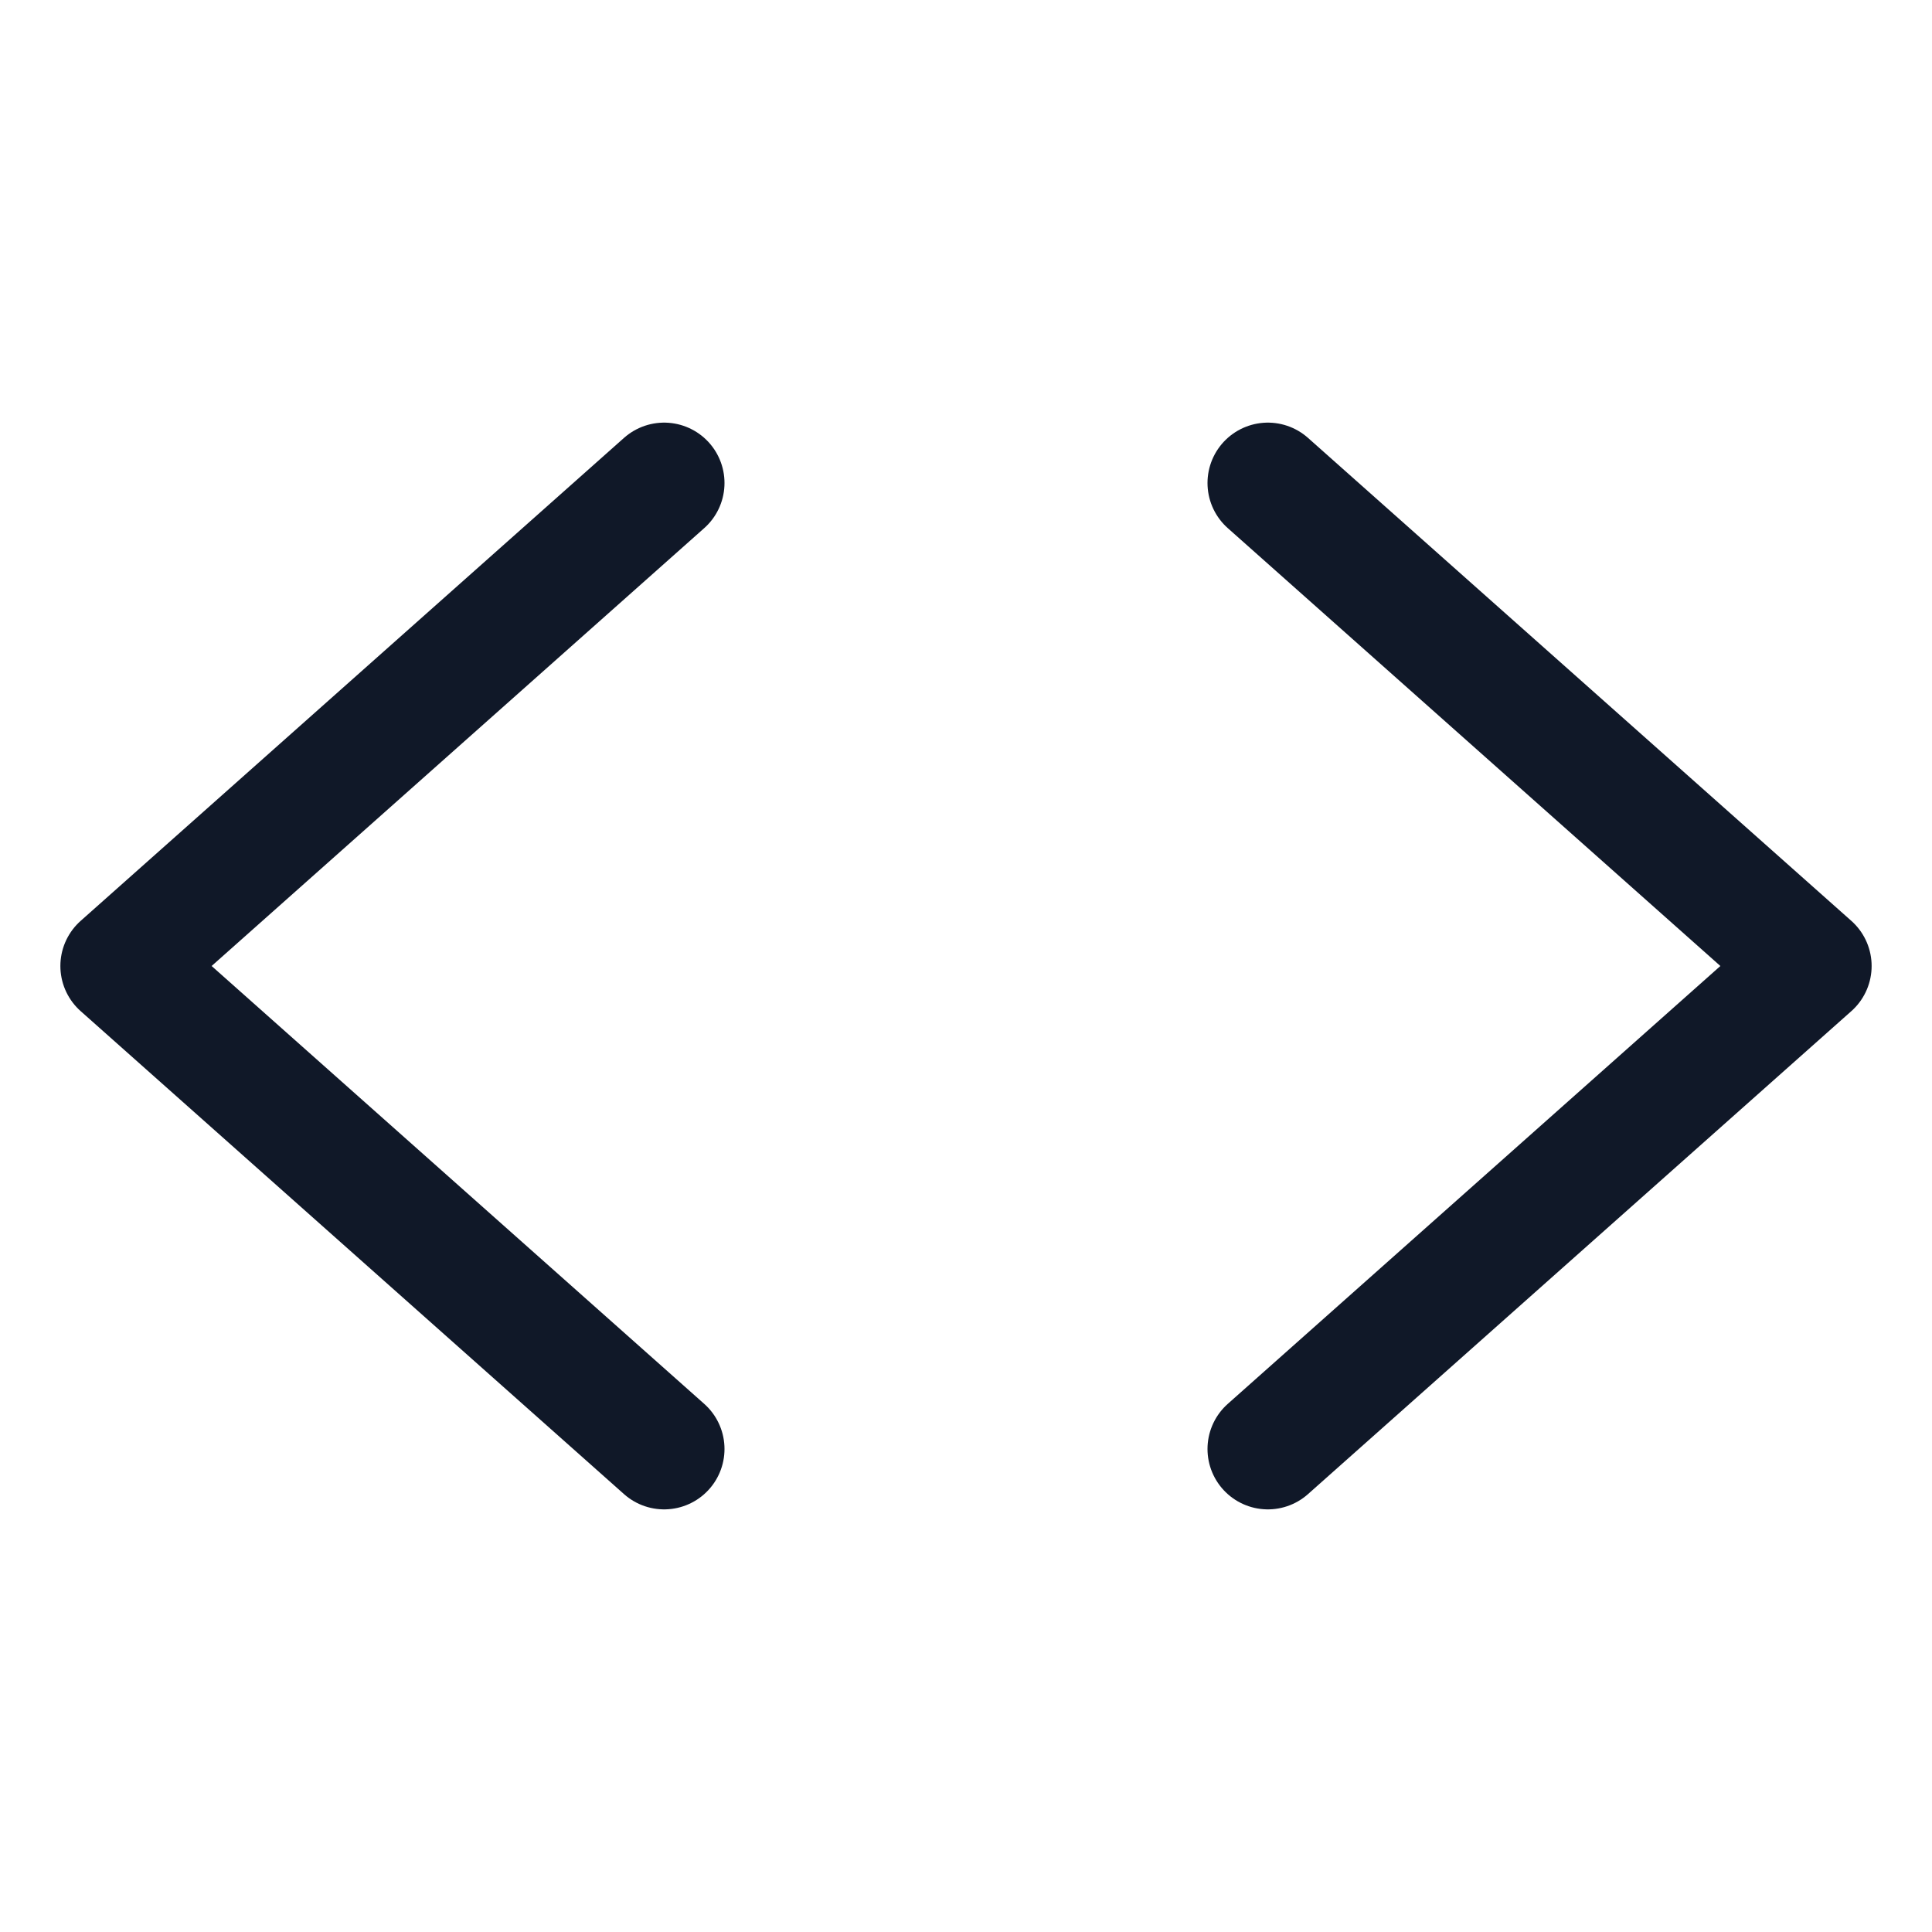 <svg xmlns="http://www.w3.org/2000/svg" width="32" height="32" fill="none"><path stroke="#101828" stroke-linecap="round" stroke-linejoin="round" stroke-width="2" d="m11 8-9 8 9 8M21 8l9 8-9 8"/></svg>